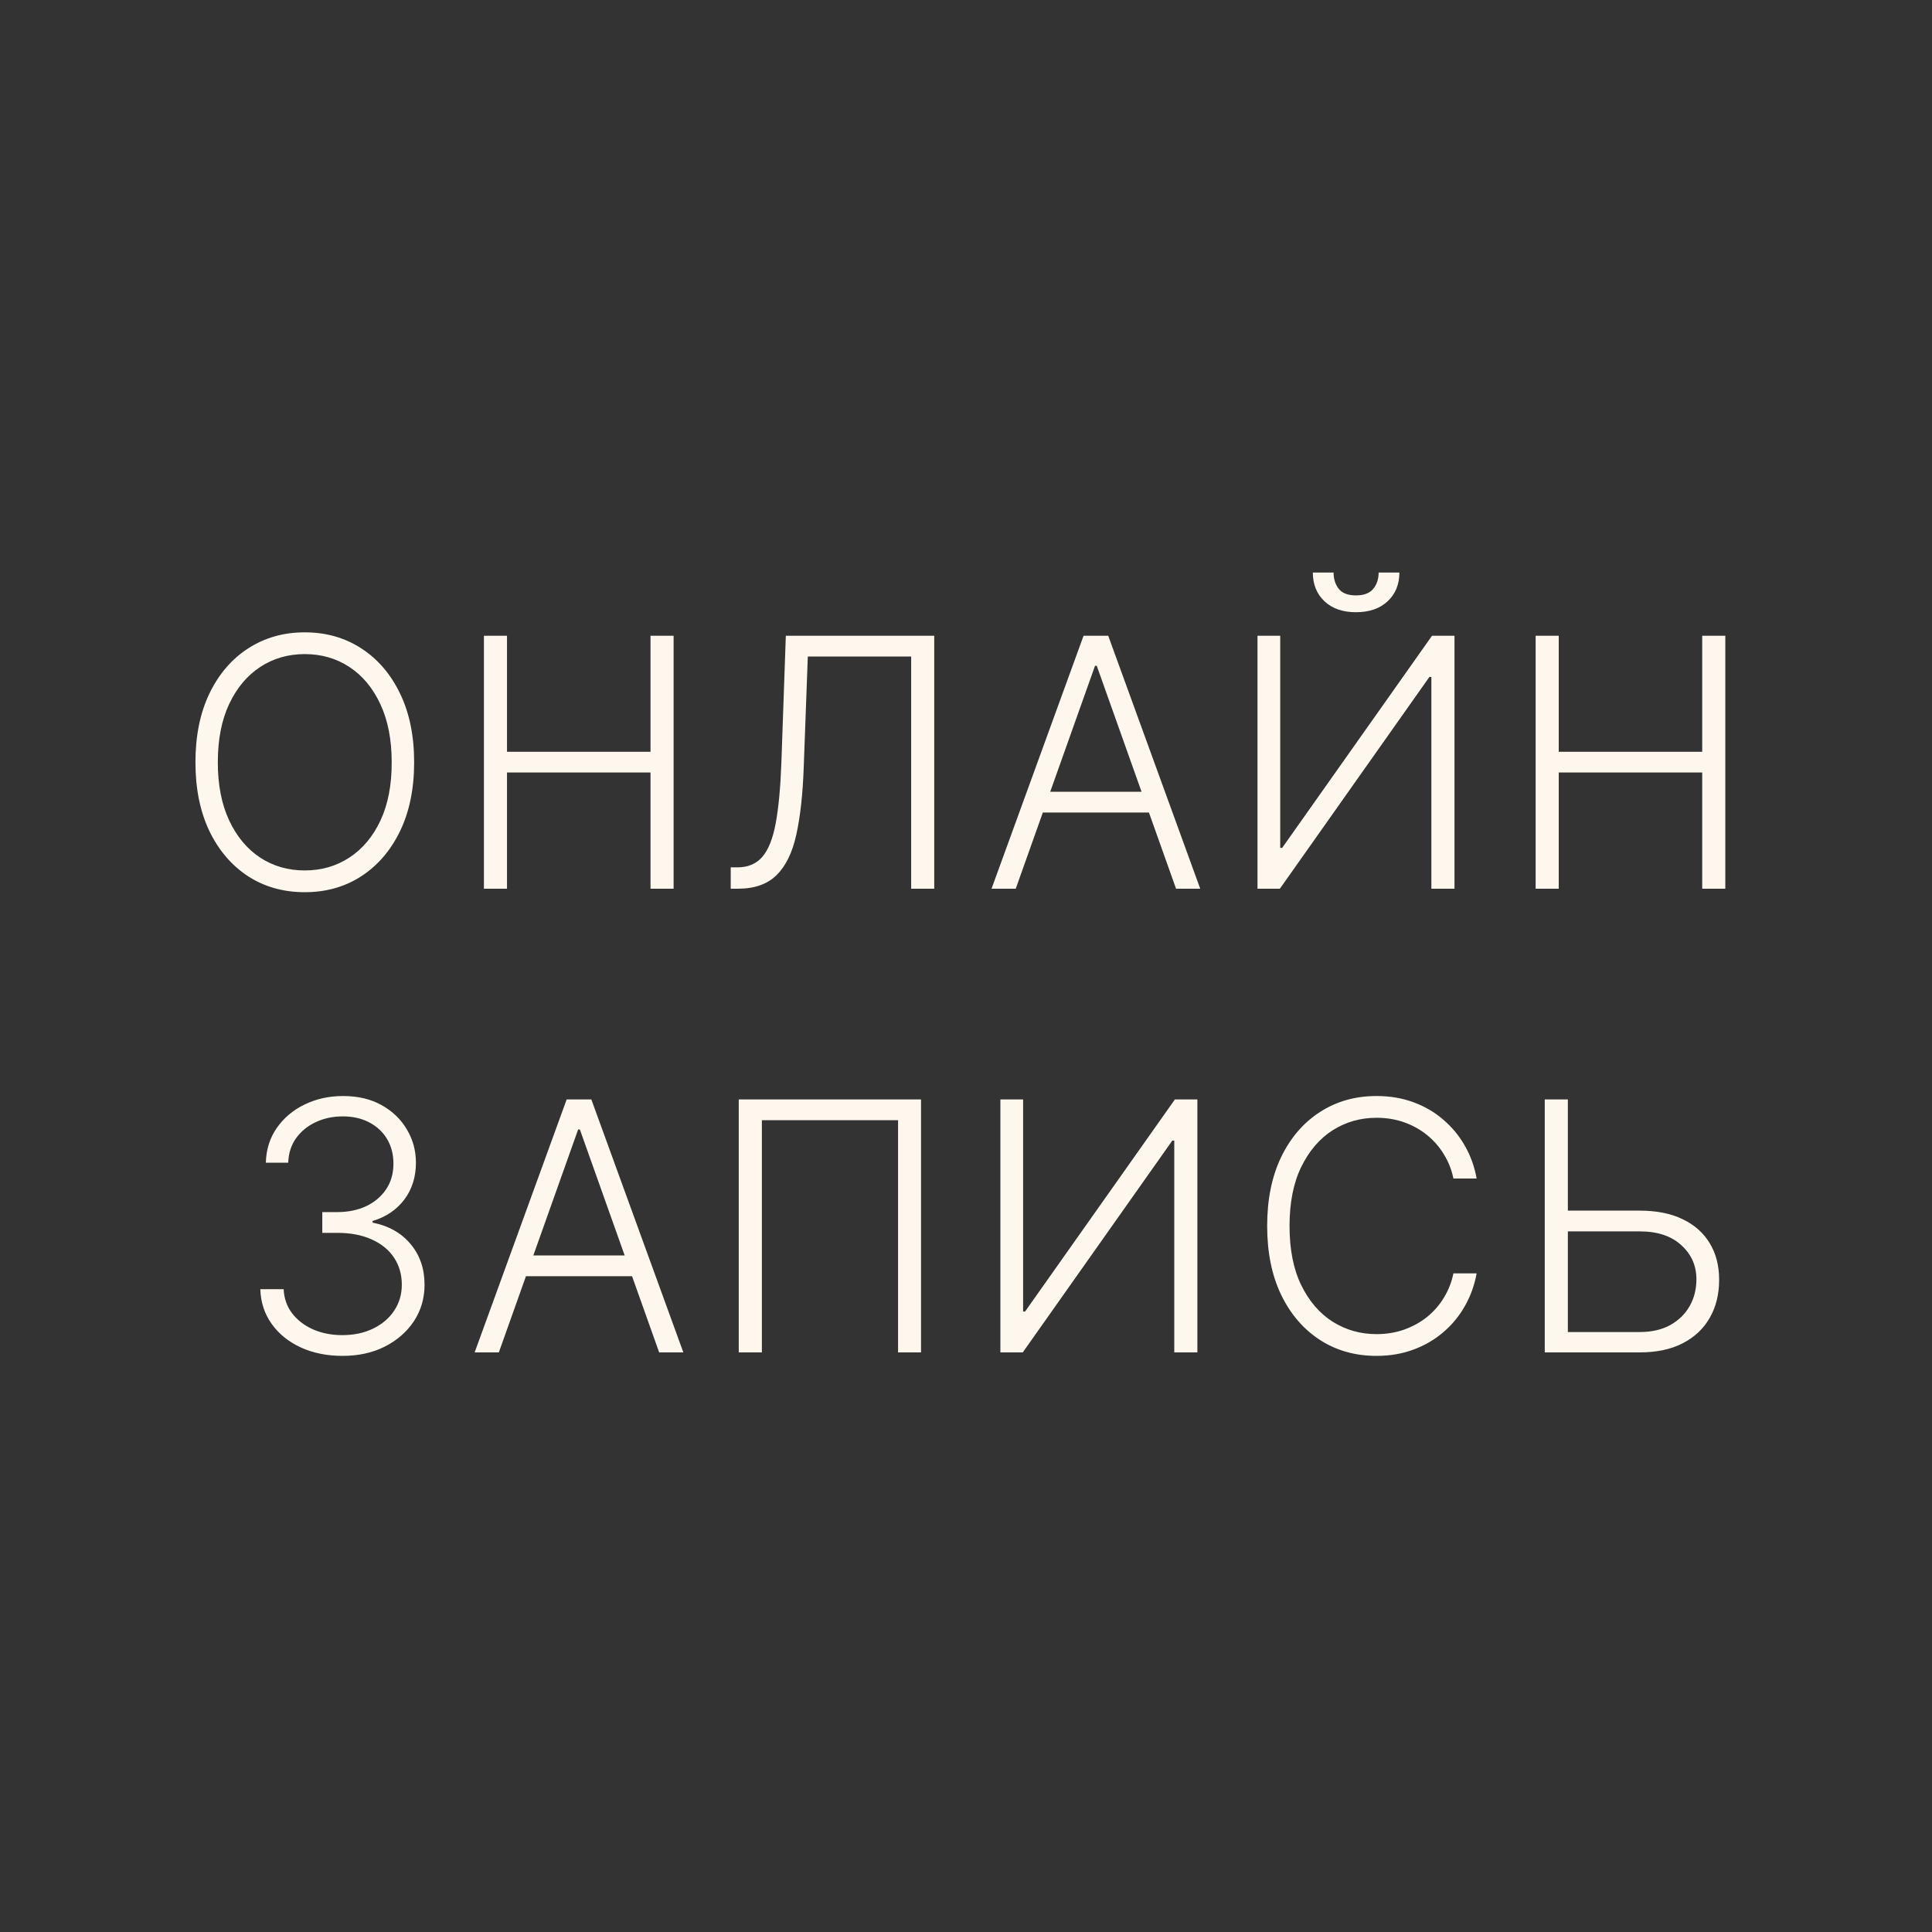 <svg width="50" height="50" viewBox="0 0 50 50" fill="none" xmlns="http://www.w3.org/2000/svg">
<rect x="0" y="0" width="50" height="50" fill="#333333" stroke="none"/>
<path d="M10.718 19.727C10.718 20.409 10.597 21.003 10.354 21.508C10.111 22.01 9.776 22.4 9.35 22.677C8.926 22.952 8.438 23.09 7.887 23.09C7.335 23.09 6.846 22.952 6.42 22.677C5.996 22.4 5.662 22.01 5.419 21.508C5.178 21.003 5.058 20.409 5.058 19.727C5.058 19.046 5.178 18.453 5.419 17.95C5.662 17.445 5.997 17.055 6.423 16.78C6.849 16.504 7.337 16.365 7.887 16.365C8.438 16.365 8.926 16.504 9.35 16.78C9.776 17.055 10.111 17.445 10.354 17.95C10.597 18.453 10.718 19.046 10.718 19.727ZM10.137 19.727C10.137 19.141 10.039 18.64 9.843 18.222C9.647 17.802 9.379 17.482 9.04 17.26C8.702 17.038 8.317 16.928 7.887 16.928C7.458 16.928 7.075 17.038 6.736 17.26C6.397 17.482 6.129 17.801 5.931 18.219C5.735 18.636 5.637 19.139 5.637 19.727C5.637 20.313 5.735 20.815 5.931 21.233C6.127 21.65 6.394 21.971 6.733 22.195C7.072 22.416 7.456 22.527 7.887 22.527C8.317 22.527 8.702 22.416 9.04 22.195C9.381 21.973 9.65 21.653 9.846 21.236C10.042 20.816 10.139 20.313 10.137 19.727ZM12.524 23V16.454H13.121V19.456H16.835V16.454H17.433V23H16.835V19.992H13.121V23H12.524ZM18.911 23V22.447H19.084C19.355 22.447 19.569 22.358 19.726 22.179C19.884 21.997 20 21.708 20.075 21.309C20.149 20.911 20.198 20.387 20.222 19.737L20.337 16.454H24.178V23H23.581V16.991H20.906L20.8 19.868C20.775 20.56 20.711 21.139 20.608 21.603C20.506 22.066 20.336 22.414 20.097 22.648C19.861 22.883 19.526 23 19.093 23H18.911ZM26.287 23H25.661L28.042 16.454H28.681L31.062 23H30.436L28.384 17.231H28.339L26.287 23ZM26.738 20.491H29.985V21.028H26.738V20.491ZM32.544 16.454H33.132V21.942H33.183L37.06 16.454H37.642V23H37.044V17.519H36.993L33.123 23H32.544V16.454ZM35.679 14.818H36.216C36.216 15.123 36.115 15.37 35.913 15.56C35.712 15.749 35.439 15.844 35.091 15.844C34.748 15.844 34.477 15.749 34.276 15.56C34.076 15.37 33.976 15.123 33.976 14.818H34.513C34.513 14.984 34.558 15.125 34.647 15.24C34.739 15.353 34.887 15.409 35.091 15.409C35.296 15.409 35.445 15.353 35.539 15.24C35.633 15.125 35.679 14.984 35.679 14.818ZM39.742 23V16.454H40.34V19.456H44.053V16.454H44.651V23H44.053V19.992H40.34V23H39.742Z" fill="#FEF7ED"/>
<path d="M8.865 35.09C8.462 35.09 8.102 35.017 7.785 34.872C7.467 34.725 7.216 34.522 7.031 34.262C6.845 34.002 6.747 33.702 6.737 33.364H7.341C7.351 33.602 7.425 33.811 7.561 33.99C7.698 34.167 7.879 34.305 8.105 34.406C8.33 34.504 8.582 34.553 8.859 34.553C9.161 34.553 9.428 34.496 9.658 34.383C9.89 34.27 10.071 34.116 10.201 33.92C10.333 33.722 10.399 33.498 10.399 33.249C10.399 32.984 10.332 32.751 10.198 32.549C10.064 32.346 9.871 32.189 9.619 32.076C9.37 31.963 9.072 31.906 8.725 31.906H8.341V31.369H8.725C9.008 31.369 9.258 31.318 9.476 31.216C9.695 31.111 9.868 30.966 9.993 30.778C10.119 30.591 10.182 30.37 10.182 30.116C10.182 29.876 10.128 29.664 10.019 29.48C9.91 29.297 9.757 29.153 9.559 29.049C9.363 28.945 9.134 28.892 8.872 28.892C8.618 28.892 8.386 28.941 8.175 29.039C7.964 29.137 7.793 29.276 7.663 29.455C7.536 29.634 7.467 29.846 7.459 30.091H6.88C6.889 29.75 6.983 29.451 7.162 29.193C7.343 28.933 7.583 28.73 7.881 28.586C8.181 28.439 8.514 28.365 8.878 28.365C9.264 28.365 9.597 28.444 9.878 28.602C10.16 28.759 10.377 28.969 10.53 29.231C10.686 29.491 10.764 29.778 10.764 30.091C10.764 30.464 10.662 30.783 10.46 31.05C10.258 31.314 9.985 31.497 9.642 31.599V31.641C10.059 31.724 10.388 31.909 10.626 32.197C10.867 32.483 10.987 32.833 10.987 33.249C10.987 33.598 10.896 33.912 10.713 34.191C10.529 34.468 10.278 34.688 9.958 34.85C9.641 35.01 9.276 35.09 8.865 35.09ZM12.91 35H12.284L14.665 28.454H15.304L17.685 35H17.059L15.007 29.231H14.962L12.91 35ZM13.361 32.491H16.608V33.028H13.361V32.491ZM23.836 28.454V35H23.242V28.991H19.717V35H19.119V28.454H23.836ZM25.89 28.454H26.478V33.942H26.529L30.406 28.454H30.988V35H30.39V29.519H30.339L26.469 35H25.89V28.454ZM38.215 30.5H37.614C37.569 30.276 37.488 30.07 37.371 29.88C37.256 29.688 37.111 29.521 36.936 29.378C36.761 29.235 36.563 29.125 36.342 29.046C36.12 28.967 35.88 28.928 35.623 28.928C35.209 28.928 34.832 29.035 34.491 29.25C34.152 29.466 33.881 29.782 33.676 30.2C33.474 30.615 33.373 31.124 33.373 31.727C33.373 32.334 33.474 32.846 33.676 33.261C33.881 33.677 34.152 33.992 34.491 34.207C34.832 34.42 35.209 34.527 35.623 34.527C35.88 34.527 36.12 34.488 36.342 34.409C36.563 34.33 36.761 34.22 36.936 34.08C37.111 33.937 37.256 33.77 37.371 33.578C37.488 33.386 37.569 33.178 37.614 32.955H38.215C38.161 33.255 38.061 33.535 37.914 33.795C37.769 34.053 37.584 34.279 37.358 34.473C37.134 34.666 36.876 34.818 36.584 34.926C36.293 35.035 35.972 35.09 35.623 35.09C35.073 35.09 34.585 34.952 34.159 34.677C33.733 34.4 33.398 34.01 33.155 33.508C32.914 33.005 32.794 32.411 32.794 31.727C32.794 31.043 32.914 30.45 33.155 29.947C33.398 29.444 33.733 29.055 34.159 28.78C34.585 28.504 35.073 28.365 35.623 28.365C35.972 28.365 36.293 28.419 36.584 28.528C36.876 28.635 37.134 28.786 37.358 28.982C37.584 29.176 37.769 29.402 37.914 29.659C38.061 29.917 38.161 30.197 38.215 30.5ZM40.41 31.331H42.433C42.87 31.331 43.24 31.404 43.545 31.552C43.852 31.698 44.086 31.906 44.248 32.175C44.41 32.441 44.491 32.756 44.491 33.121C44.491 33.496 44.41 33.824 44.248 34.105C44.088 34.386 43.855 34.606 43.548 34.764C43.244 34.921 42.872 35 42.433 35H39.978V28.454H40.576V34.473H42.433C42.746 34.473 43.011 34.412 43.229 34.291C43.448 34.167 43.615 34.003 43.73 33.798C43.846 33.592 43.903 33.361 43.903 33.108C43.903 32.756 43.773 32.462 43.513 32.226C43.255 31.987 42.895 31.868 42.433 31.868H40.41V31.331Z" fill="#FEF7ED"/>
</svg>
